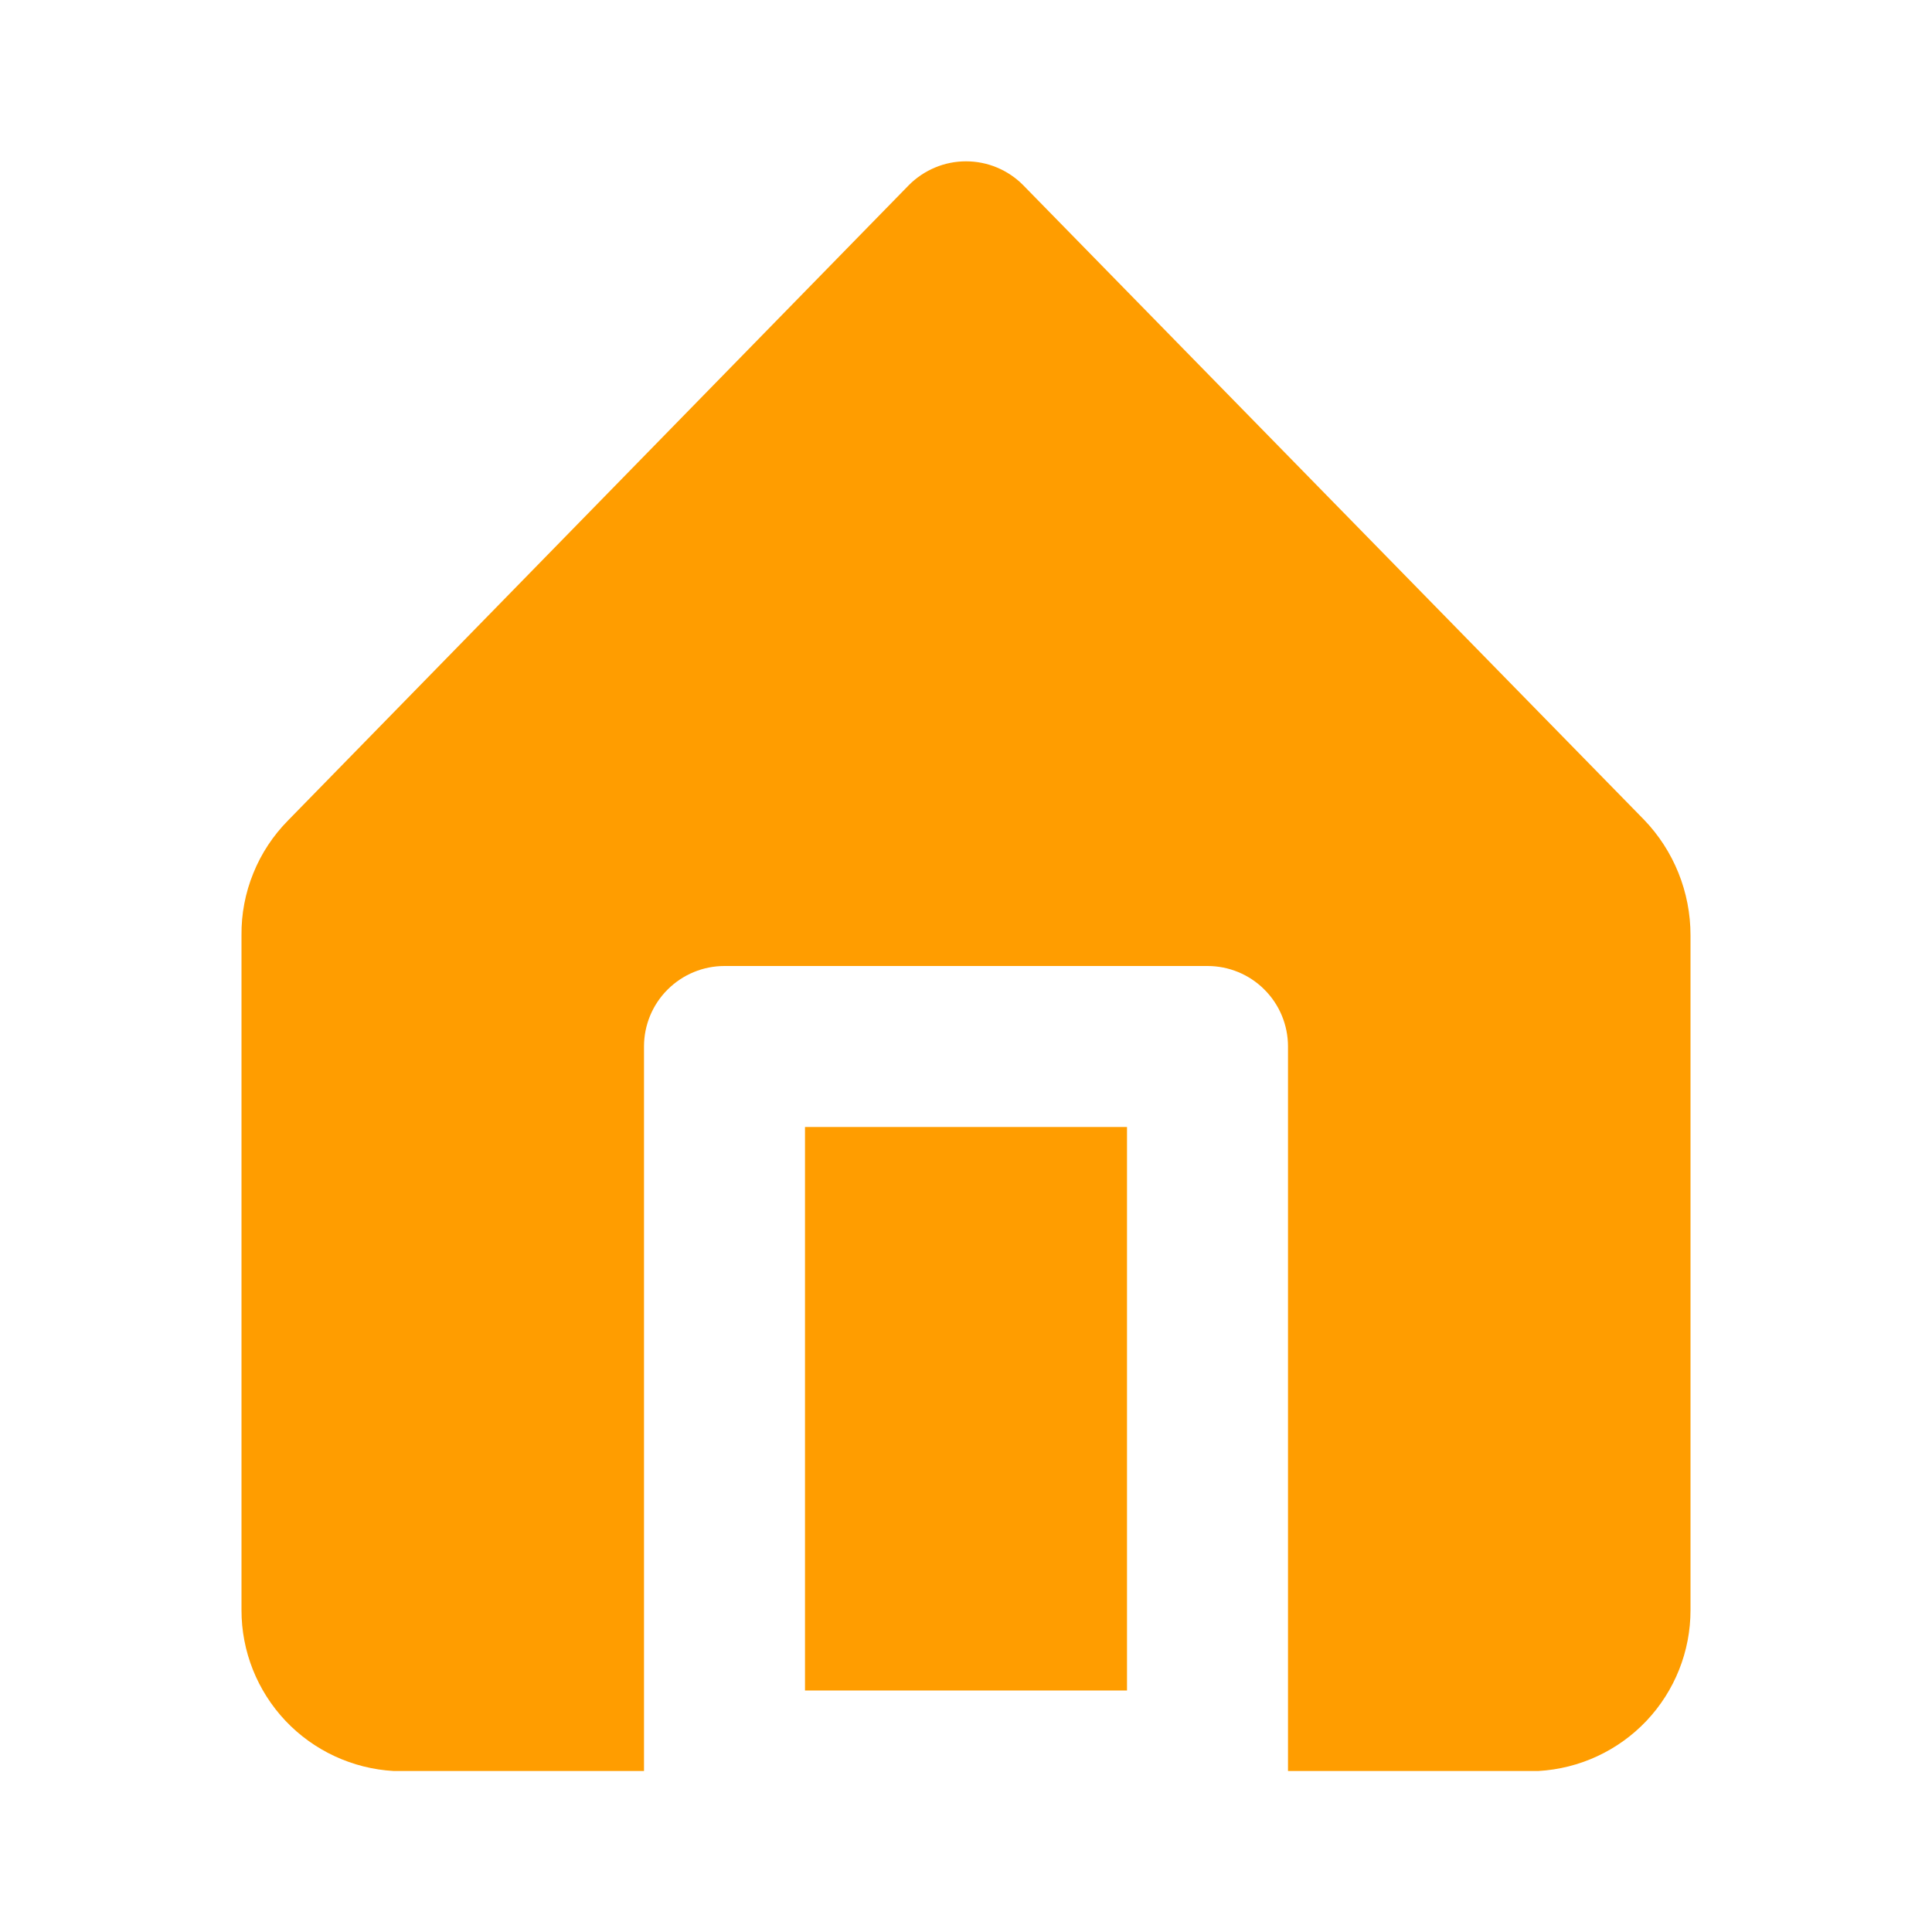 <svg width="24" height="24" viewBox="0 0 24 24" fill="none" xmlns="http://www.w3.org/2000/svg">
<g clip-path="url(#clip0_970_44012)">
<path d="M14 14H10V21H14V14Z" fill="#FF9D00"/>
<path d="M20.42 10.18L12.71 2.3C12.617 2.206 12.507 2.132 12.385 2.081C12.263 2.03 12.132 2.004 12 2.004C11.868 2.004 11.737 2.03 11.616 2.081C11.494 2.132 11.383 2.206 11.29 2.3L3.58 10.19C3.394 10.378 3.246 10.601 3.147 10.847C3.047 11.092 2.997 11.355 3 11.62V20C2.999 20.512 3.195 21.004 3.546 21.376C3.898 21.748 4.379 21.971 4.89 22H8V13C8 12.735 8.105 12.48 8.293 12.293C8.481 12.105 8.735 12 9 12H15C15.265 12 15.52 12.105 15.707 12.293C15.895 12.48 16 12.735 16 13V22H19.11C19.621 21.971 20.102 21.748 20.454 21.376C20.805 21.004 21.001 20.512 21 20V11.62C21.001 11.083 20.793 10.566 20.42 10.18Z" fill="#FF9D00"/>
</g>
<defs>
<clipPath id="clip0_970_44012">
<rect width="24" height="24" fill="white"/>
</clipPath>
</defs>
</svg>
